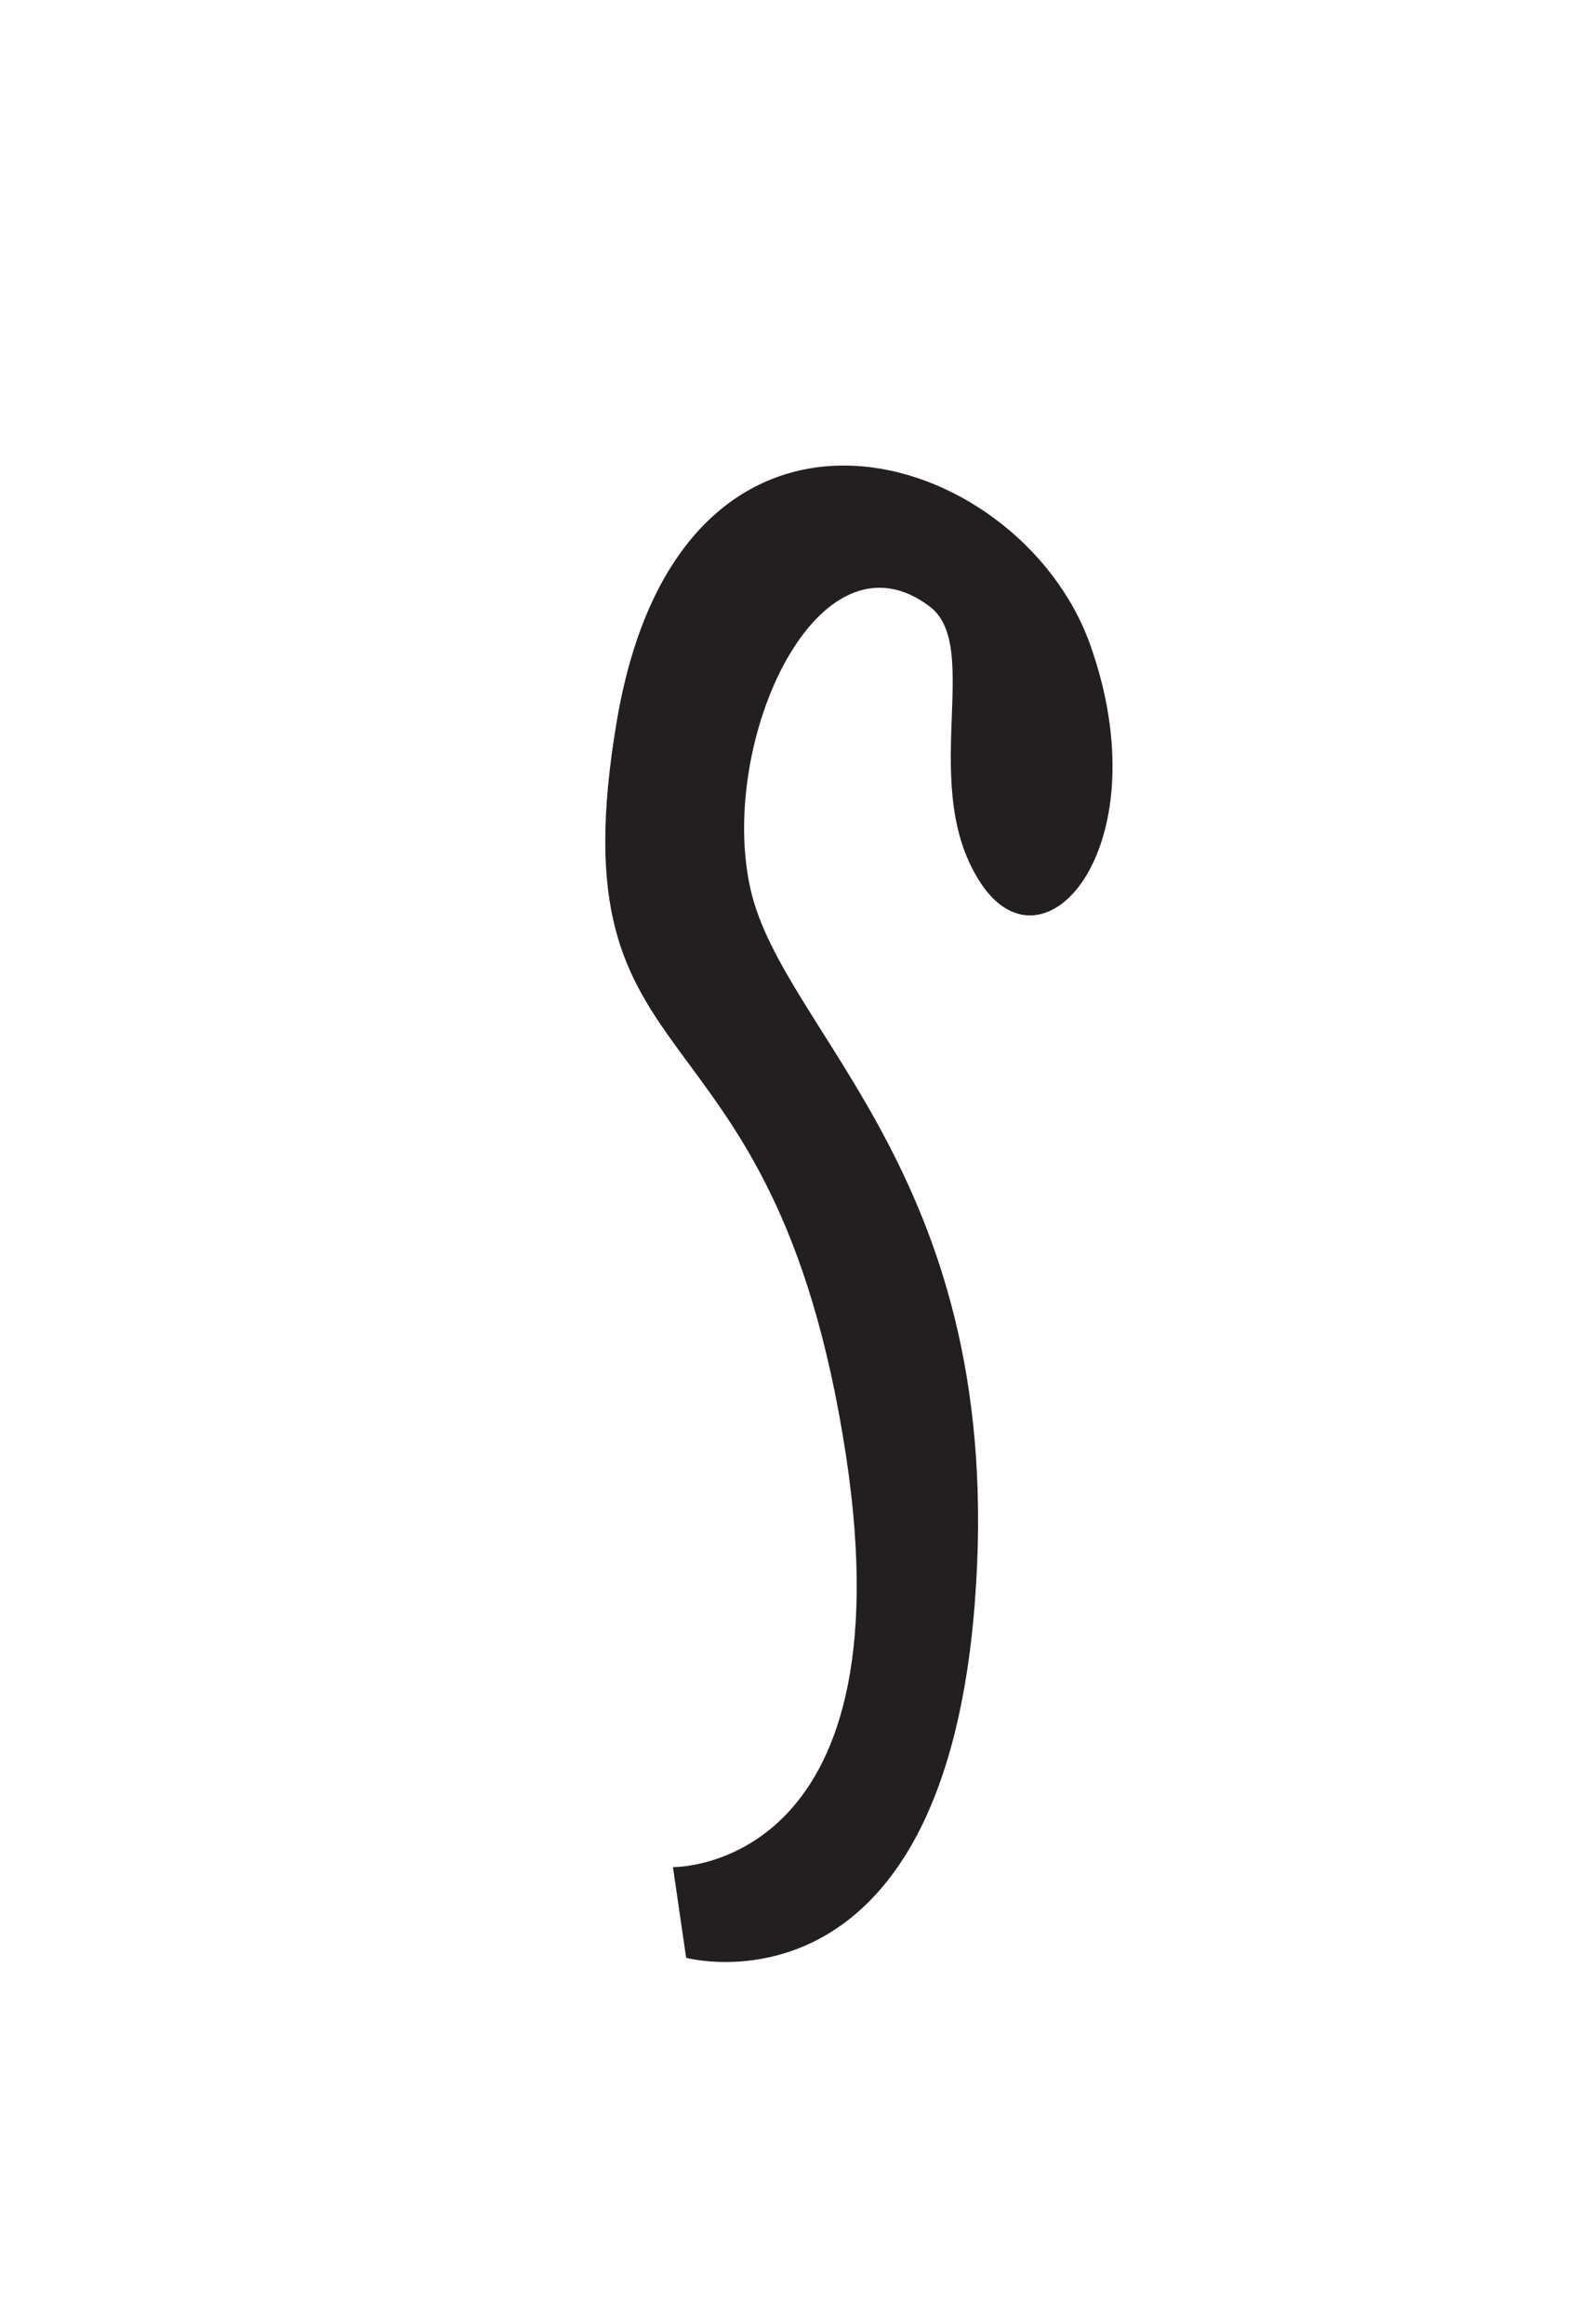 <svg id="Layer_1" data-name="Layer 1" xmlns="http://www.w3.org/2000/svg" width="1.3in" height="1.9in" viewBox="0 0 96.4 133.9"><title>tail-1</title><path d="M40.8,109.7s14.3.3,10.5-24.9C46.9,55.9,33.5,63.2,37.4,40.2s24.4-16.7,28.7-4.6-2.7,20.3-6.6,14.5.1-14.3-3.1-16.8c-6.8-5.2-12.9,8.2-10.9,17.1S61.1,68,59.1,93.7s-17.5,21.5-17.5,21.5Z" fill="#231f20"/></svg>